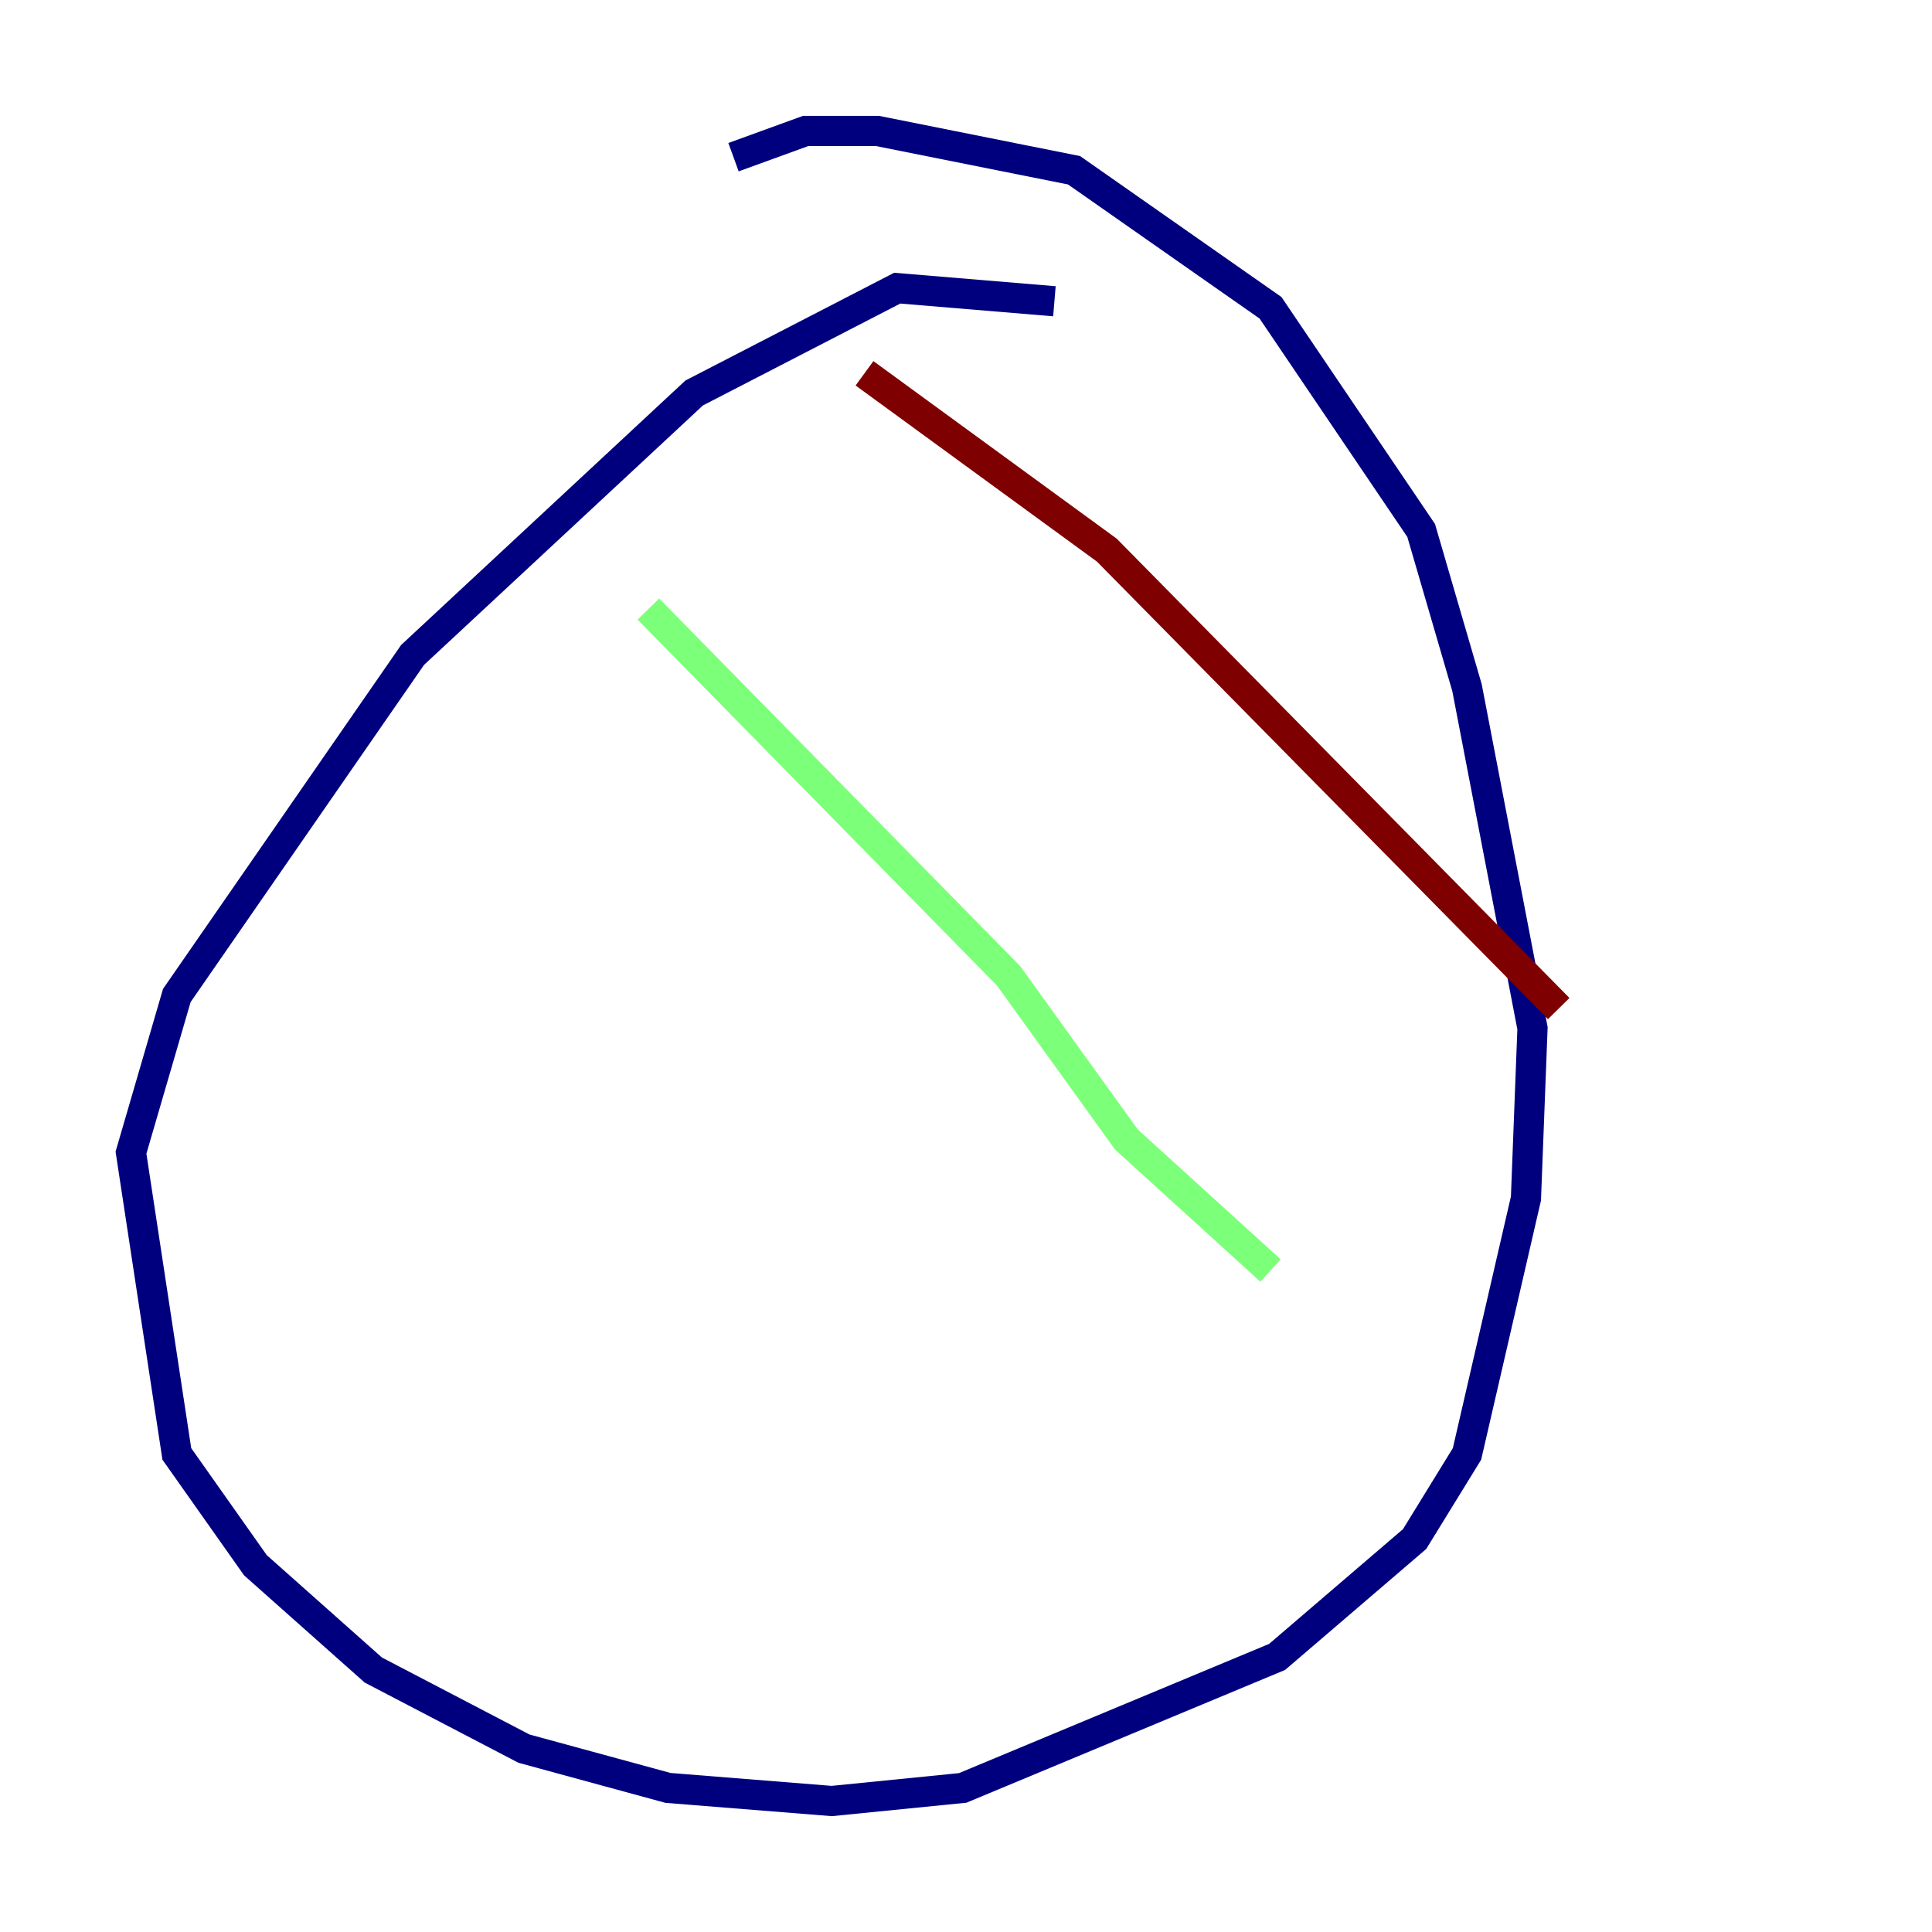 <?xml version="1.0" encoding="utf-8" ?>
<svg baseProfile="tiny" height="128" version="1.2" viewBox="0,0,128,128" width="128" xmlns="http://www.w3.org/2000/svg" xmlns:ev="http://www.w3.org/2001/xml-events" xmlns:xlink="http://www.w3.org/1999/xlink"><defs /><polyline fill="none" points="69.858,19.959 59.444,19.091 45.993,26.034 27.336,43.39 11.715,65.953 8.678,76.366 11.715,96.325 16.922,103.702 24.732,110.644 34.712,115.851 44.258,118.454 55.105,119.322 63.783,118.454 84.61,109.776 93.722,101.966 97.193,96.325 101.098,79.403 101.532,68.122 97.193,45.559 94.156,35.146 84.176,20.393 71.159,11.281 58.142,8.678 53.37,8.678 48.597,10.414" stroke="#00007f" stroke-width="2" /><polyline fill="none" points="42.956,40.352 66.82,64.651 74.63,75.498 84.176,84.176" stroke="#7cff79" stroke-width="2" /><polyline fill="none" points="57.275,24.732 73.329,36.447 103.268,66.82" stroke="#7f0000" stroke-width="2" /></svg>